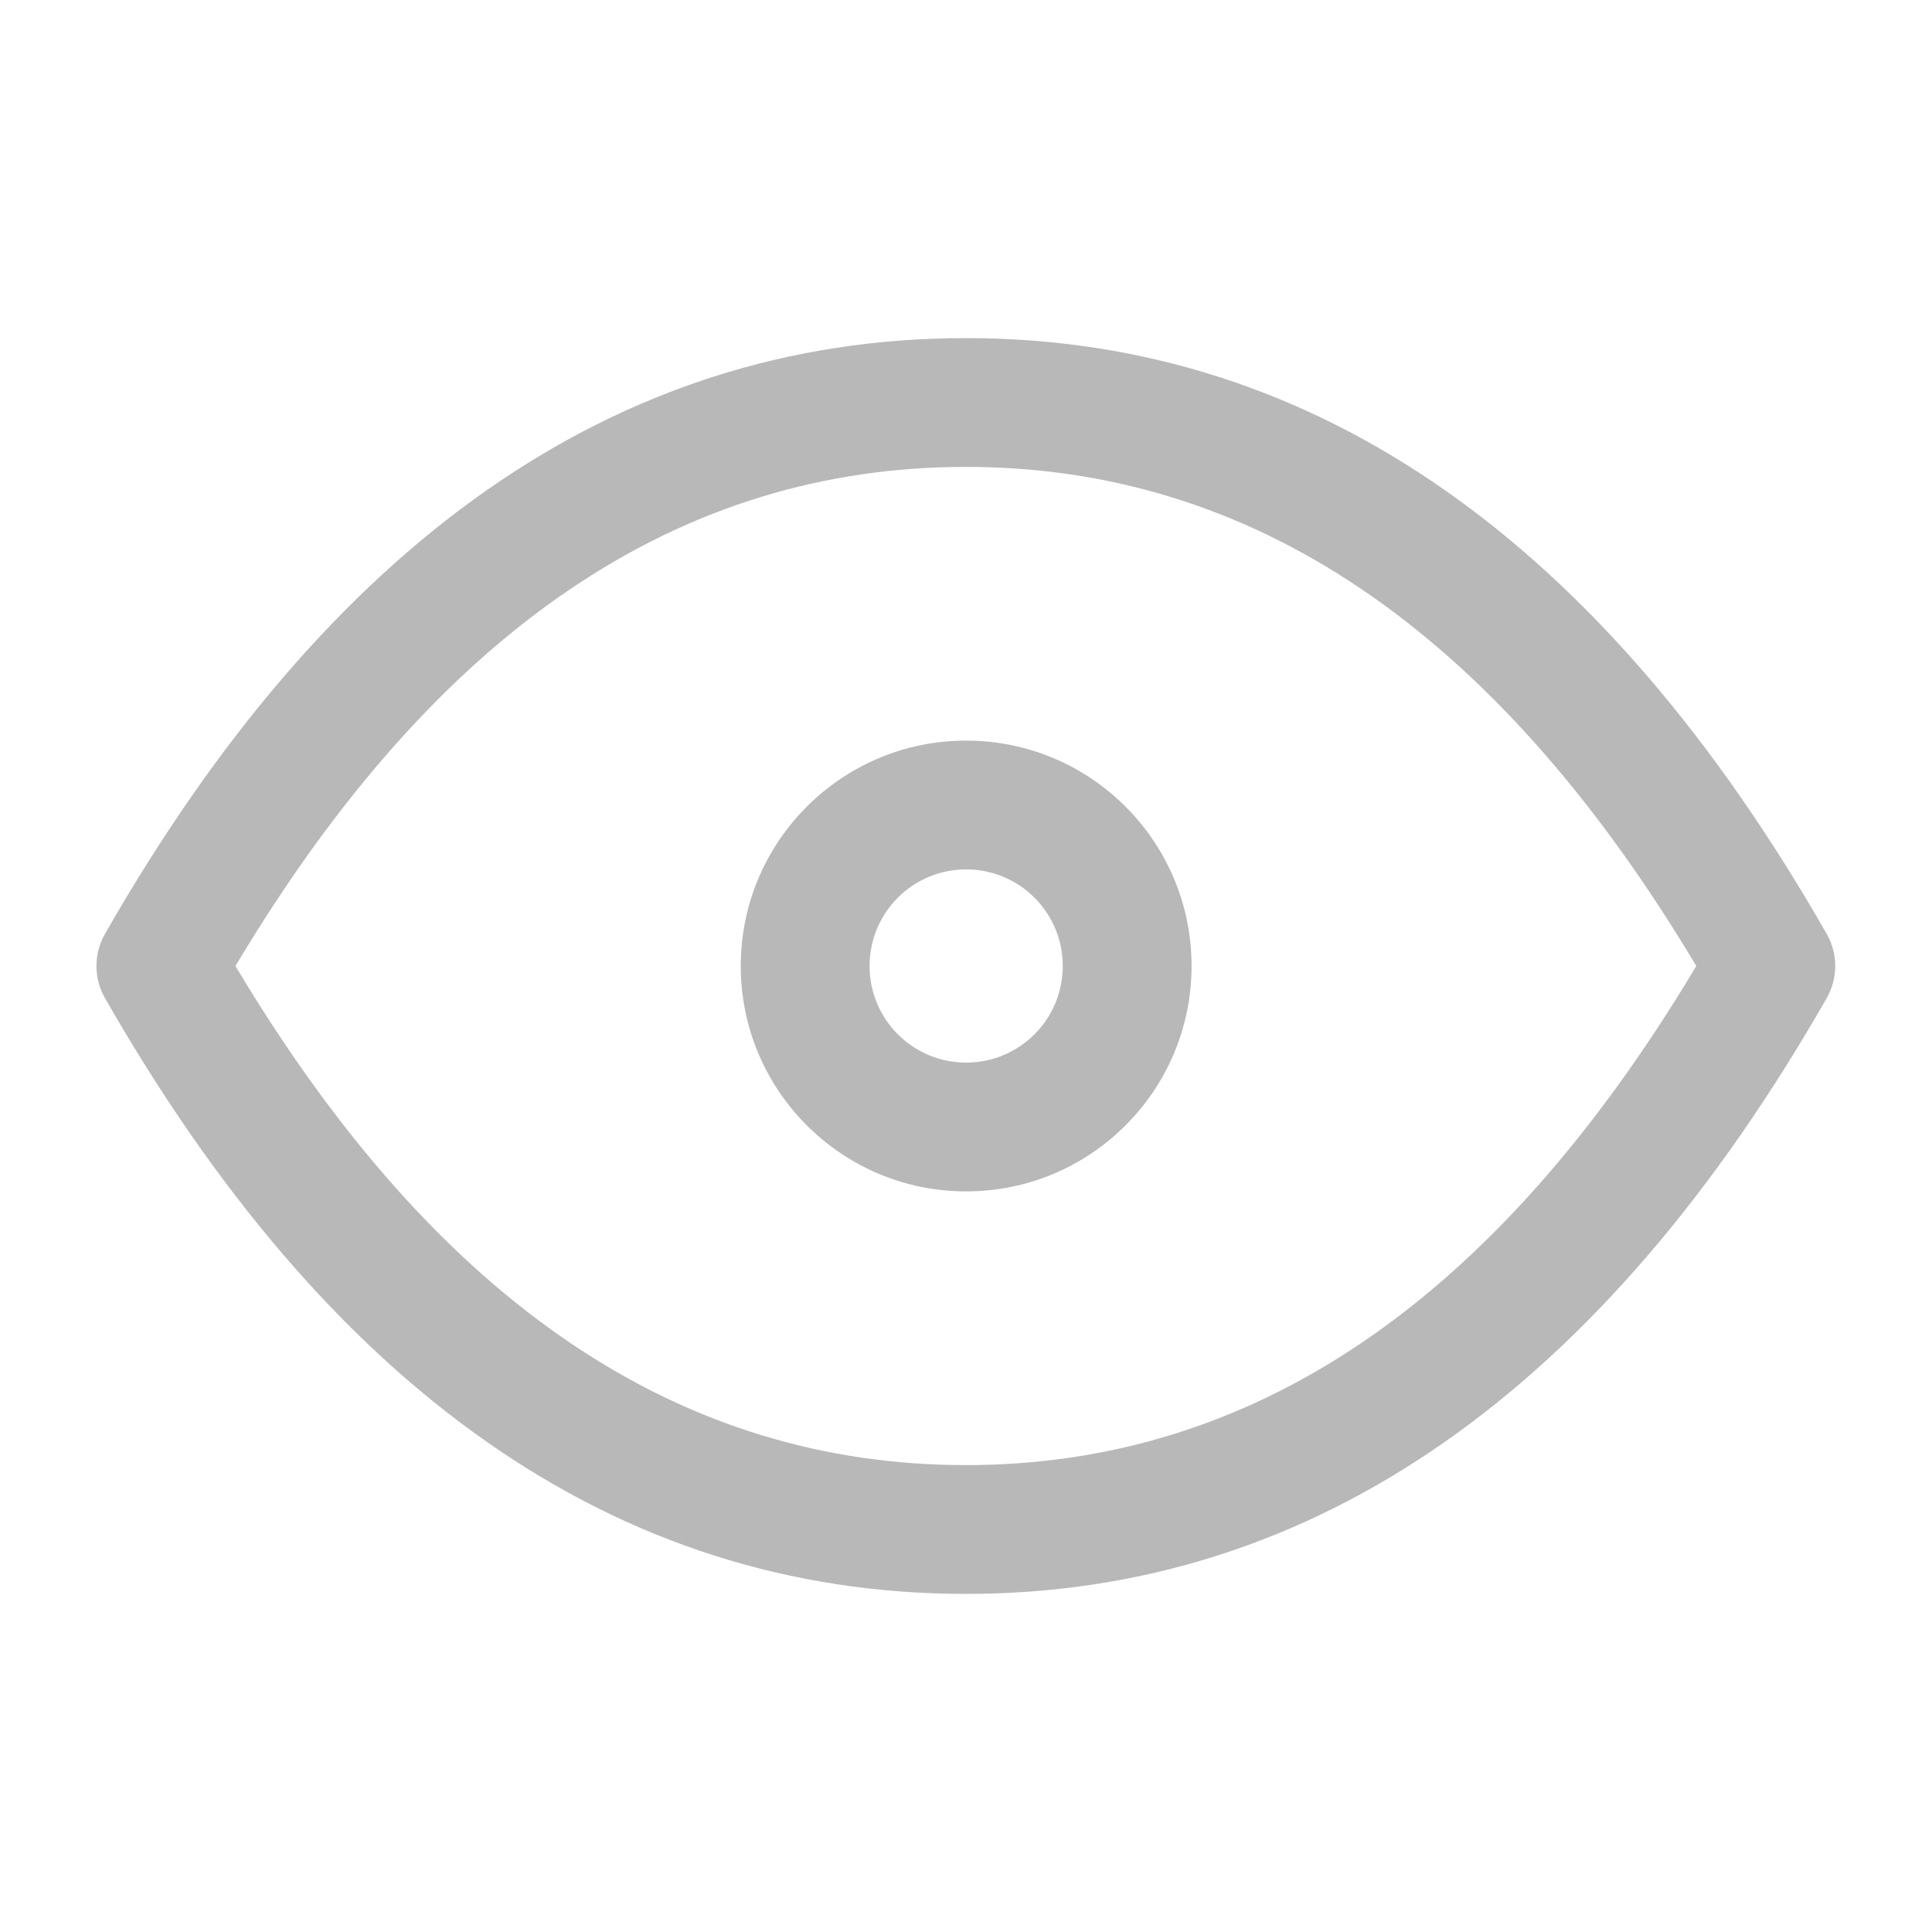 <svg width="24" height="24" viewBox="0 0 24 24" fill="none" xmlns="http://www.w3.org/2000/svg">
<path fill-rule="evenodd" clip-rule="evenodd" d="M11.998 18.2C8.49 18.2 5.458 16.241 2.925 12C5.458 7.76 8.49 5.8 11.998 5.8C15.506 5.8 18.538 7.76 21.072 12C18.538 16.241 15.506 18.2 11.998 18.2ZM11.998 4.2C7.614 4.2 4.057 6.784 1.303 11.603C1.163 11.849 1.163 12.151 1.303 12.397C4.057 17.216 7.614 19.8 11.998 19.8C16.382 19.8 19.939 17.216 22.693 12.397C22.833 12.151 22.833 11.849 22.693 11.603C19.939 6.784 16.382 4.2 11.998 4.2ZM10.802 12C10.802 11.337 11.339 10.8 12.002 10.8C12.665 10.8 13.202 11.337 13.202 12C13.202 12.663 12.665 13.2 12.002 13.2C11.339 13.2 10.802 12.663 10.802 12ZM12.002 9.2C10.456 9.2 9.202 10.454 9.202 12C9.202 13.546 10.456 14.8 12.002 14.8C13.548 14.8 14.802 13.546 14.802 12C14.802 10.454 13.548 9.2 12.002 9.2Z" fill="#B8B8B8"/>
</svg>
